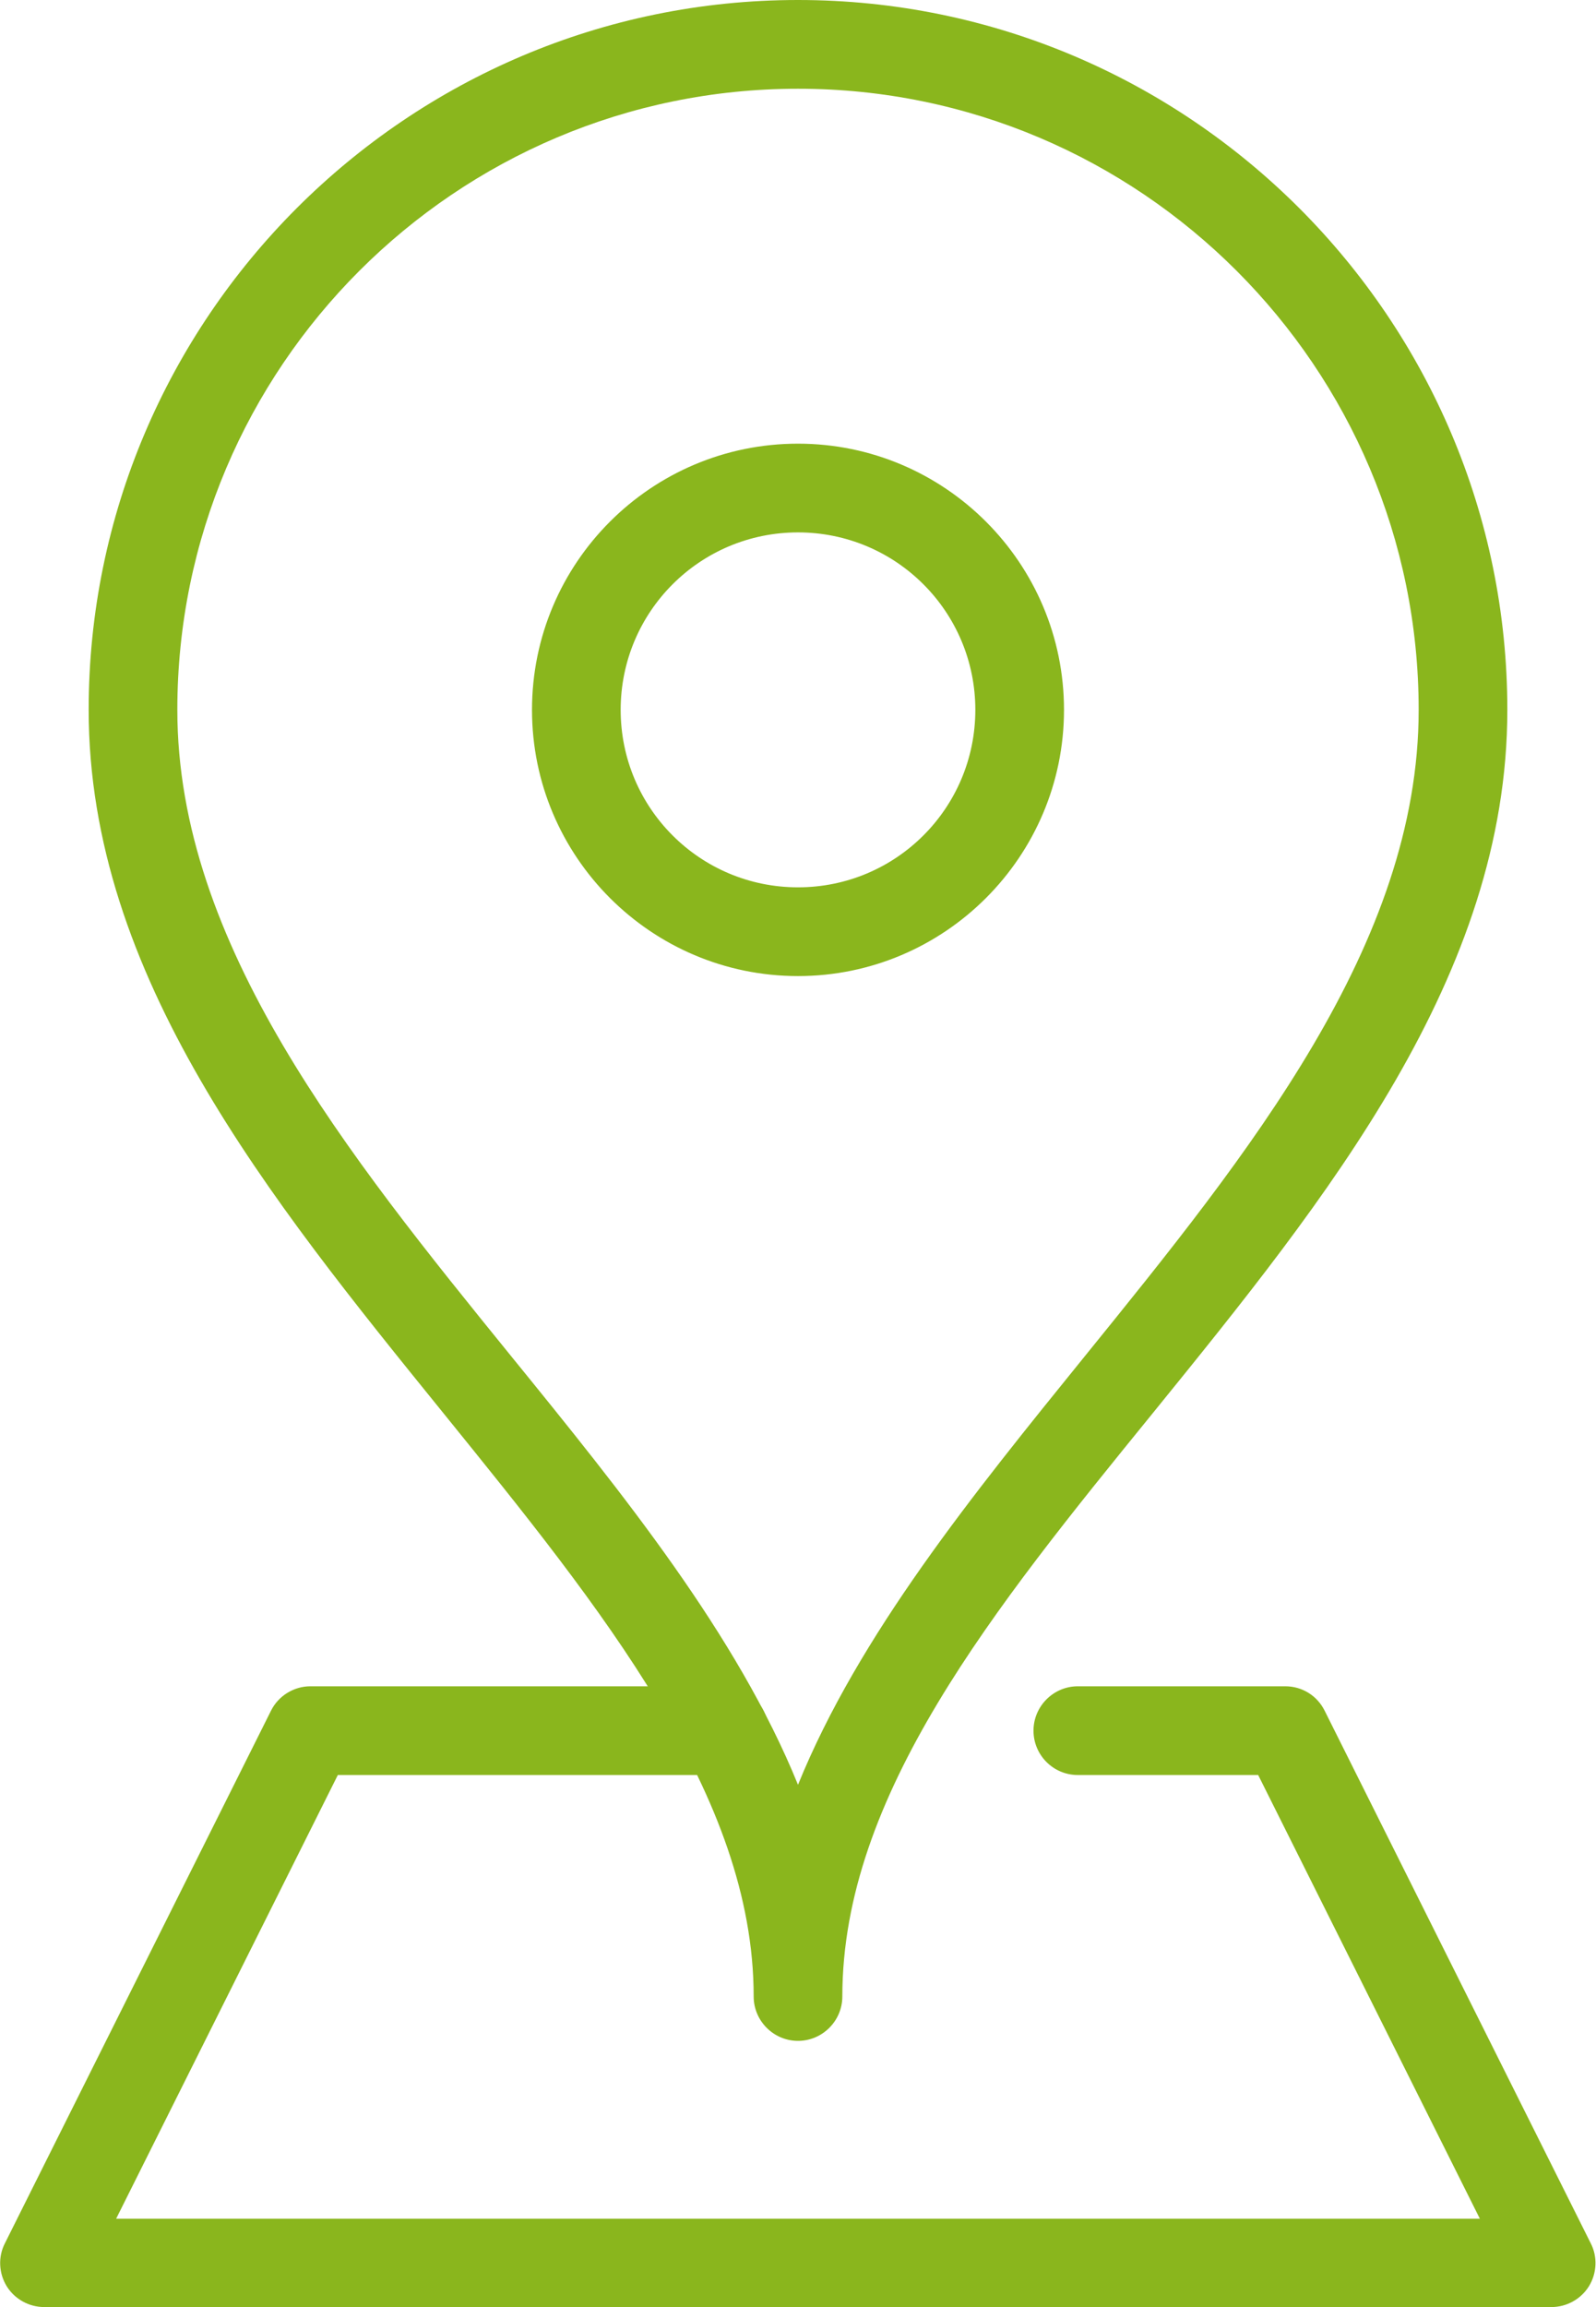 <svg width="9" height="13" viewBox="0 0 9 13" fill="none" xmlns="http://www.w3.org/2000/svg">
<g id="Icons" clip-path="url(#clip0_2486_6947)">
<path id="Vector" d="M4.5 0C2.295 0 0.5 1.795 0.5 4C0.5 5.497 1.515 6.747 2.498 7.96C3.397 9.07 4.25 10.12 4.25 11.25C4.25 11.387 4.362 11.5 4.5 11.5C4.638 11.5 4.75 11.387 4.75 11.25C4.75 10.117 5.6 9.07 6.503 7.96C7.485 6.75 8.5 5.497 8.5 4C8.5 1.795 6.705 0 4.5 0ZM6.115 7.645C5.487 8.42 4.843 9.213 4.5 10.057C4.157 9.213 3.515 8.42 2.885 7.645C1.958 6.503 1 5.32 1 4C1 2.07 2.57 0.5 4.5 0.5C6.43 0.5 8 2.07 8 4C8 5.32 7.043 6.5 6.115 7.645ZM4.5 2.5C3.672 2.5 3 3.172 3 4C3 4.827 3.672 5.5 4.5 5.5C5.327 5.5 6 4.827 6 4C6 3.172 5.327 2.5 4.5 2.5ZM4.5 5C3.947 5 3.5 4.553 3.5 4C3.5 3.447 3.947 3 4.5 3C5.053 3 5.5 3.447 5.5 4C5.5 4.553 5.053 5 4.5 5Z" fill="#8AB61D"/>
<path id="Vector_2" d="M8.75 13H0.25C0.163 13 0.083 12.955 0.038 12.883C-0.007 12.81 -0.012 12.717 0.028 12.64L1.528 9.64C1.57 9.555 1.658 9.502 1.75 9.502H4.083C4.22 9.502 4.333 9.615 4.333 9.752C4.333 9.89 4.22 10.002 4.083 10.002H1.905L0.655 12.502H8.345L7.095 10.002H6.078C5.94 10.002 5.828 9.89 5.828 9.752C5.828 9.615 5.94 9.502 6.078 9.502H7.248C7.343 9.502 7.428 9.555 7.47 9.64L8.97 12.64C9.01 12.717 9.005 12.81 8.96 12.883C8.915 12.955 8.835 13 8.748 13H8.75Z" fill="#8AB61D"/>
</g>
<defs>
<clipPath id="clip0_2486_6947">
<rect width="9" height="13" fill="white"/>
</clipPath>
</defs>
</svg>
